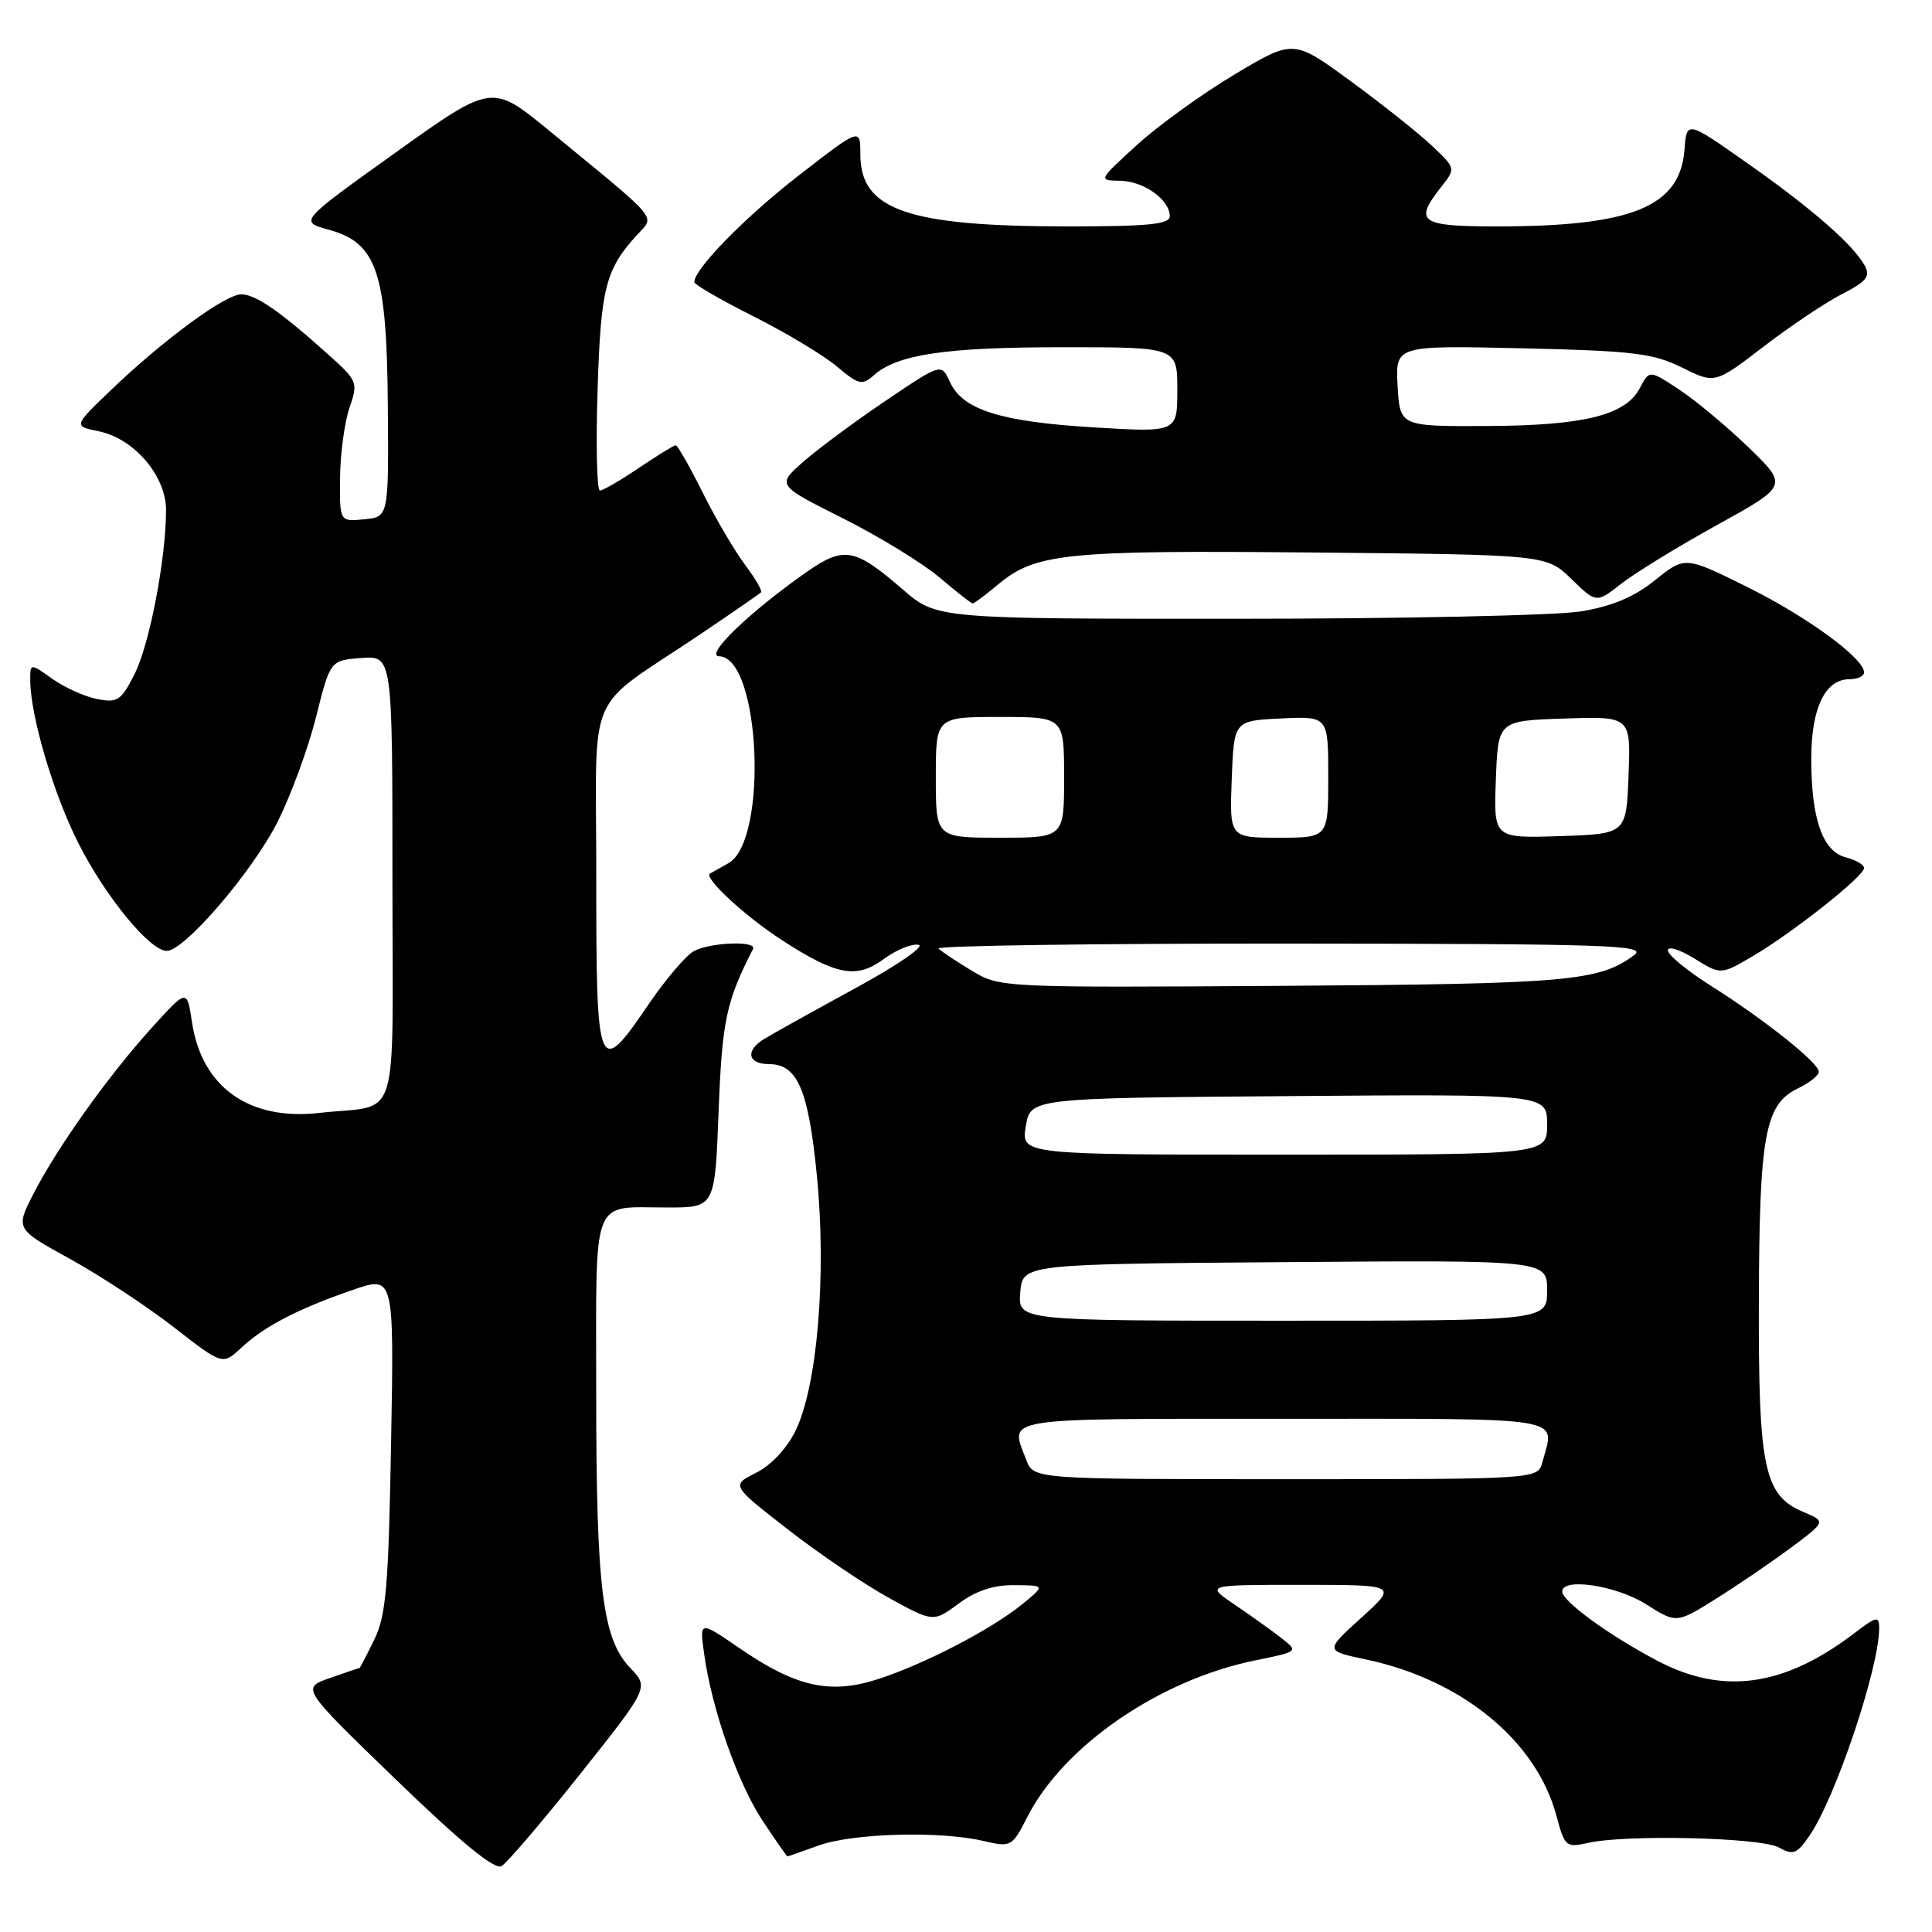 <?xml version="1.0" encoding="UTF-8" standalone="no"?>
<!DOCTYPE svg PUBLIC "-//W3C//DTD SVG 1.1//EN" "http://www.w3.org/Graphics/SVG/1.1/DTD/svg11.dtd" >
<svg xmlns="http://www.w3.org/2000/svg" xmlns:xlink="http://www.w3.org/1999/xlink" version="1.1" viewBox="0 0 256 256">
 <g >
 <path fill="currentColor"
d=" M 76.89 235.05 C 85.99 223.60 85.99 223.60 83.51 221.01 C 79.82 217.16 79.00 210.49 79.00 184.47 C 79.00 157.98 78.22 160.00 88.45 160.00 C 94.73 160.00 94.73 160.00 95.22 147.25 C 95.68 135.24 96.23 132.66 99.78 125.75 C 100.36 124.63 94.16 124.85 91.96 126.02 C 90.90 126.59 88.22 129.74 85.98 133.02 C 79.24 142.95 79.00 142.36 79.01 116.25 C 79.03 90.36 77.21 94.56 92.99 83.91 C 97.11 81.13 100.64 78.69 100.84 78.49 C 101.04 78.29 100.08 76.64 98.71 74.82 C 97.34 72.99 94.81 68.69 93.10 65.25 C 91.38 61.81 89.78 59.00 89.54 59.00 C 89.30 59.00 87.10 60.35 84.66 62.00 C 82.21 63.65 79.89 65.00 79.49 65.00 C 79.09 65.00 78.95 59.04 79.18 51.75 C 79.60 38.19 80.23 35.72 84.37 31.17 C 86.81 28.50 87.73 29.60 72.74 17.29 C 65.18 11.09 65.18 11.09 52.41 20.22 C 39.63 29.36 39.63 29.36 43.57 30.44 C 49.97 32.20 51.26 36.08 51.39 53.87 C 51.50 68.50 51.50 68.50 48.25 68.81 C 45.00 69.13 45.00 69.13 45.06 63.31 C 45.09 60.12 45.65 55.94 46.31 54.03 C 47.47 50.67 47.38 50.46 43.50 46.98 C 37.15 41.27 33.86 39.00 31.97 39.00 C 29.85 39.00 21.66 45.02 14.73 51.66 C 9.72 56.46 9.72 56.46 13.10 57.15 C 17.77 58.11 22.00 63.06 22.00 67.57 C 22.00 74.03 19.81 85.44 17.81 89.36 C 16.04 92.85 15.56 93.16 12.84 92.62 C 11.19 92.29 8.52 91.08 6.92 89.94 C 4.00 87.86 4.00 87.86 4.01 90.18 C 4.05 94.94 7.09 105.23 10.40 111.75 C 14.01 118.87 19.87 126.00 22.10 126.00 C 24.44 126.00 33.45 115.50 36.78 108.90 C 38.55 105.38 40.85 99.12 41.88 95.00 C 43.76 87.50 43.76 87.50 47.88 87.19 C 52.00 86.89 52.00 86.89 52.00 116.42 C 52.00 150.05 53.19 146.23 42.29 147.47 C 33.00 148.52 26.73 144.05 25.44 135.45 C 24.78 131.03 24.78 131.03 20.14 136.15 C 14.38 142.50 7.60 152.01 4.44 158.17 C 2.05 162.84 2.05 162.84 9.27 166.81 C 13.25 169.00 19.42 173.06 23.00 175.84 C 29.50 180.90 29.50 180.90 32.00 178.56 C 35.04 175.73 39.54 173.40 46.77 170.91 C 52.22 169.03 52.22 169.03 51.82 191.27 C 51.48 210.23 51.16 214.05 49.60 217.25 C 48.59 219.31 47.71 221.01 47.64 221.02 C 47.56 221.02 45.79 221.62 43.71 222.35 C 39.91 223.67 39.91 223.67 52.51 235.85 C 61.11 244.16 65.54 247.79 66.45 247.27 C 67.18 246.85 71.88 241.35 76.89 235.05 Z  M 108.50 244.53 C 112.99 242.91 124.54 242.59 130.28 243.93 C 133.99 244.79 134.10 244.73 136.14 240.73 C 140.94 231.32 153.64 222.59 166.29 220.02 C 172.07 218.84 172.07 218.84 169.79 217.05 C 168.53 216.07 165.75 214.08 163.61 212.63 C 159.72 210.00 159.72 210.00 172.46 210.00 C 185.19 210.00 185.19 210.00 180.37 214.37 C 175.54 218.74 175.54 218.74 181.02 219.89 C 193.72 222.58 203.58 230.67 206.23 240.58 C 207.33 244.70 207.51 244.85 210.44 244.19 C 215.51 243.05 233.30 243.48 235.68 244.79 C 237.61 245.85 238.09 245.67 239.76 243.25 C 243.21 238.24 249.00 221.02 249.00 215.74 C 249.00 214.09 248.67 214.15 245.72 216.40 C 236.41 223.50 228.32 224.64 219.61 220.06 C 213.20 216.69 207.00 212.17 207.00 210.88 C 207.00 209.00 214.17 210.08 218.09 212.56 C 222.14 215.12 222.14 215.12 227.32 211.88 C 230.17 210.10 234.63 207.06 237.24 205.13 C 241.97 201.61 241.97 201.61 238.95 200.34 C 233.74 198.15 232.99 194.59 233.06 172.28 C 233.12 150.37 233.87 146.30 238.25 144.21 C 239.76 143.48 241.00 142.50 241.00 142.01 C 241.00 140.84 233.84 135.13 226.75 130.65 C 223.59 128.66 221.00 126.53 221.00 125.93 C 221.00 125.33 222.58 125.81 224.51 127.01 C 228.02 129.18 228.02 129.18 232.26 126.69 C 237.55 123.58 247.00 116.10 247.00 115.02 C 247.00 114.58 245.92 113.95 244.60 113.61 C 241.52 112.84 240.00 108.54 240.00 100.57 C 240.00 93.83 241.83 90.00 245.06 90.00 C 246.13 90.00 247.00 89.60 247.00 89.10 C 247.00 87.23 239.48 81.73 231.54 77.79 C 223.27 73.69 223.27 73.69 219.31 76.87 C 216.51 79.12 213.64 80.33 209.43 81.02 C 206.17 81.55 185.64 81.99 163.81 81.99 C 124.12 82.00 124.12 82.00 119.59 78.08 C 113.22 72.57 111.82 72.33 106.77 75.87 C 99.24 81.16 93.29 86.91 95.30 86.96 C 100.77 87.09 101.83 111.44 96.50 114.39 C 95.40 115.00 94.31 115.61 94.08 115.75 C 93.19 116.29 98.73 121.42 103.62 124.58 C 110.85 129.26 113.50 129.74 117.13 127.06 C 118.76 125.86 120.82 125.01 121.72 125.19 C 122.61 125.36 118.87 127.93 113.42 130.90 C 107.96 133.87 102.47 136.93 101.22 137.69 C 98.72 139.22 99.09 141.00 101.90 141.00 C 105.68 141.00 107.14 144.42 108.25 155.89 C 109.53 169.04 108.30 183.67 105.41 189.58 C 104.27 191.93 102.17 194.16 100.19 195.15 C 96.88 196.81 96.88 196.81 104.39 202.65 C 108.52 205.87 114.55 209.95 117.79 211.73 C 123.67 214.96 123.67 214.96 127.03 212.48 C 129.34 210.77 131.66 210.01 134.44 210.04 C 138.50 210.07 138.50 210.07 135.50 212.53 C 131.41 215.87 122.58 220.47 116.38 222.48 C 109.99 224.56 105.48 223.55 97.94 218.36 C 92.69 214.76 92.69 214.76 93.30 219.13 C 94.30 226.42 97.77 236.32 101.07 241.29 C 102.79 243.88 104.26 245.99 104.34 245.98 C 104.43 245.98 106.30 245.32 108.50 244.53 Z  M 132.15 77.53 C 137.18 73.29 140.99 72.90 173.95 73.21 C 204.89 73.50 204.89 73.50 208.21 76.71 C 211.52 79.93 211.52 79.93 214.83 77.34 C 216.65 75.92 222.36 72.41 227.53 69.56 C 236.93 64.36 236.93 64.36 231.72 59.31 C 228.85 56.54 224.71 53.08 222.53 51.64 C 218.55 49.01 218.55 49.01 217.29 51.42 C 215.40 55.03 209.91 56.39 197.00 56.45 C 185.50 56.50 185.50 56.50 185.19 51.13 C 184.89 45.77 184.89 45.77 201.69 46.15 C 216.44 46.49 219.04 46.81 222.87 48.70 C 227.24 50.87 227.24 50.87 233.72 45.90 C 237.28 43.17 241.96 40.04 244.12 38.94 C 247.31 37.31 247.86 36.62 247.10 35.22 C 245.59 32.44 240.07 27.62 231.50 21.60 C 223.50 15.97 223.50 15.97 223.20 19.86 C 222.61 27.40 216.25 30.00 198.36 30.00 C 188.13 30.00 187.31 29.42 190.95 24.79 C 192.91 22.30 192.91 22.30 189.70 19.28 C 187.94 17.62 183.10 13.77 178.94 10.73 C 171.39 5.21 171.39 5.21 163.61 9.85 C 159.33 12.41 153.50 16.61 150.66 19.20 C 145.50 23.91 145.50 23.91 148.42 23.95 C 151.56 24.00 155.00 26.46 155.00 28.65 C 155.00 29.72 152.15 30.00 141.55 30.00 C 120.26 30.00 114.00 27.83 114.00 20.46 C 114.00 16.92 114.00 16.92 105.89 23.21 C 98.75 28.74 92.00 35.63 92.00 37.38 C 92.00 37.71 95.53 39.75 99.84 41.92 C 104.16 44.09 109.12 47.07 110.88 48.55 C 113.77 50.99 114.24 51.10 115.79 49.72 C 118.89 46.96 125.30 46.01 140.75 46.01 C 156.00 46.00 156.00 46.00 156.00 51.65 C 156.00 57.30 156.00 57.30 144.91 56.63 C 132.53 55.88 127.55 54.30 125.87 50.61 C 124.73 48.12 124.73 48.12 117.37 53.09 C 113.32 55.82 108.41 59.46 106.46 61.17 C 102.92 64.28 102.92 64.28 111.63 68.65 C 116.42 71.05 122.17 74.57 124.42 76.46 C 126.66 78.36 128.66 79.93 128.86 79.96 C 129.05 79.98 130.53 78.89 132.15 77.53 Z  M 135.98 193.43 C 133.80 187.72 132.02 188.00 170.00 188.00 C 208.42 188.00 206.02 187.60 204.37 193.75 C 203.77 196.00 203.77 196.00 170.36 196.00 C 136.95 196.00 136.95 196.00 135.98 193.43 Z  M 135.19 171.25 C 135.50 167.50 135.50 167.50 170.25 167.24 C 205.00 166.97 205.00 166.97 205.00 170.99 C 205.00 175.00 205.00 175.00 169.94 175.00 C 134.88 175.00 134.88 175.00 135.19 171.25 Z  M 135.92 149.25 C 136.53 145.50 136.53 145.50 170.77 145.24 C 205.00 144.97 205.00 144.97 205.00 148.99 C 205.00 153.00 205.00 153.00 170.16 153.00 C 135.31 153.00 135.31 153.00 135.92 149.25 Z  M 128.78 128.63 C 126.73 127.40 124.74 126.07 124.36 125.69 C 123.98 125.31 145.00 125.01 171.08 125.03 C 213.13 125.06 218.28 125.23 216.55 126.54 C 211.94 130.02 207.80 130.38 170.00 130.63 C 132.71 130.87 132.48 130.86 128.78 128.63 Z  M 124.00 103.00 C 124.00 95.00 124.00 95.00 132.50 95.00 C 141.00 95.00 141.00 95.00 141.00 103.00 C 141.00 111.00 141.00 111.00 132.50 111.00 C 124.00 111.00 124.00 111.00 124.00 103.00 Z  M 163.21 103.25 C 163.50 95.50 163.50 95.50 169.75 95.20 C 176.00 94.90 176.00 94.90 176.00 102.95 C 176.00 111.00 176.00 111.00 169.46 111.00 C 162.92 111.00 162.92 111.00 163.21 103.25 Z  M 198.21 103.29 C 198.50 95.50 198.50 95.50 207.29 95.21 C 216.09 94.92 216.09 94.92 215.79 102.71 C 215.50 110.50 215.50 110.50 206.71 110.79 C 197.91 111.08 197.91 111.08 198.21 103.29 Z "/>
</g>
</svg>